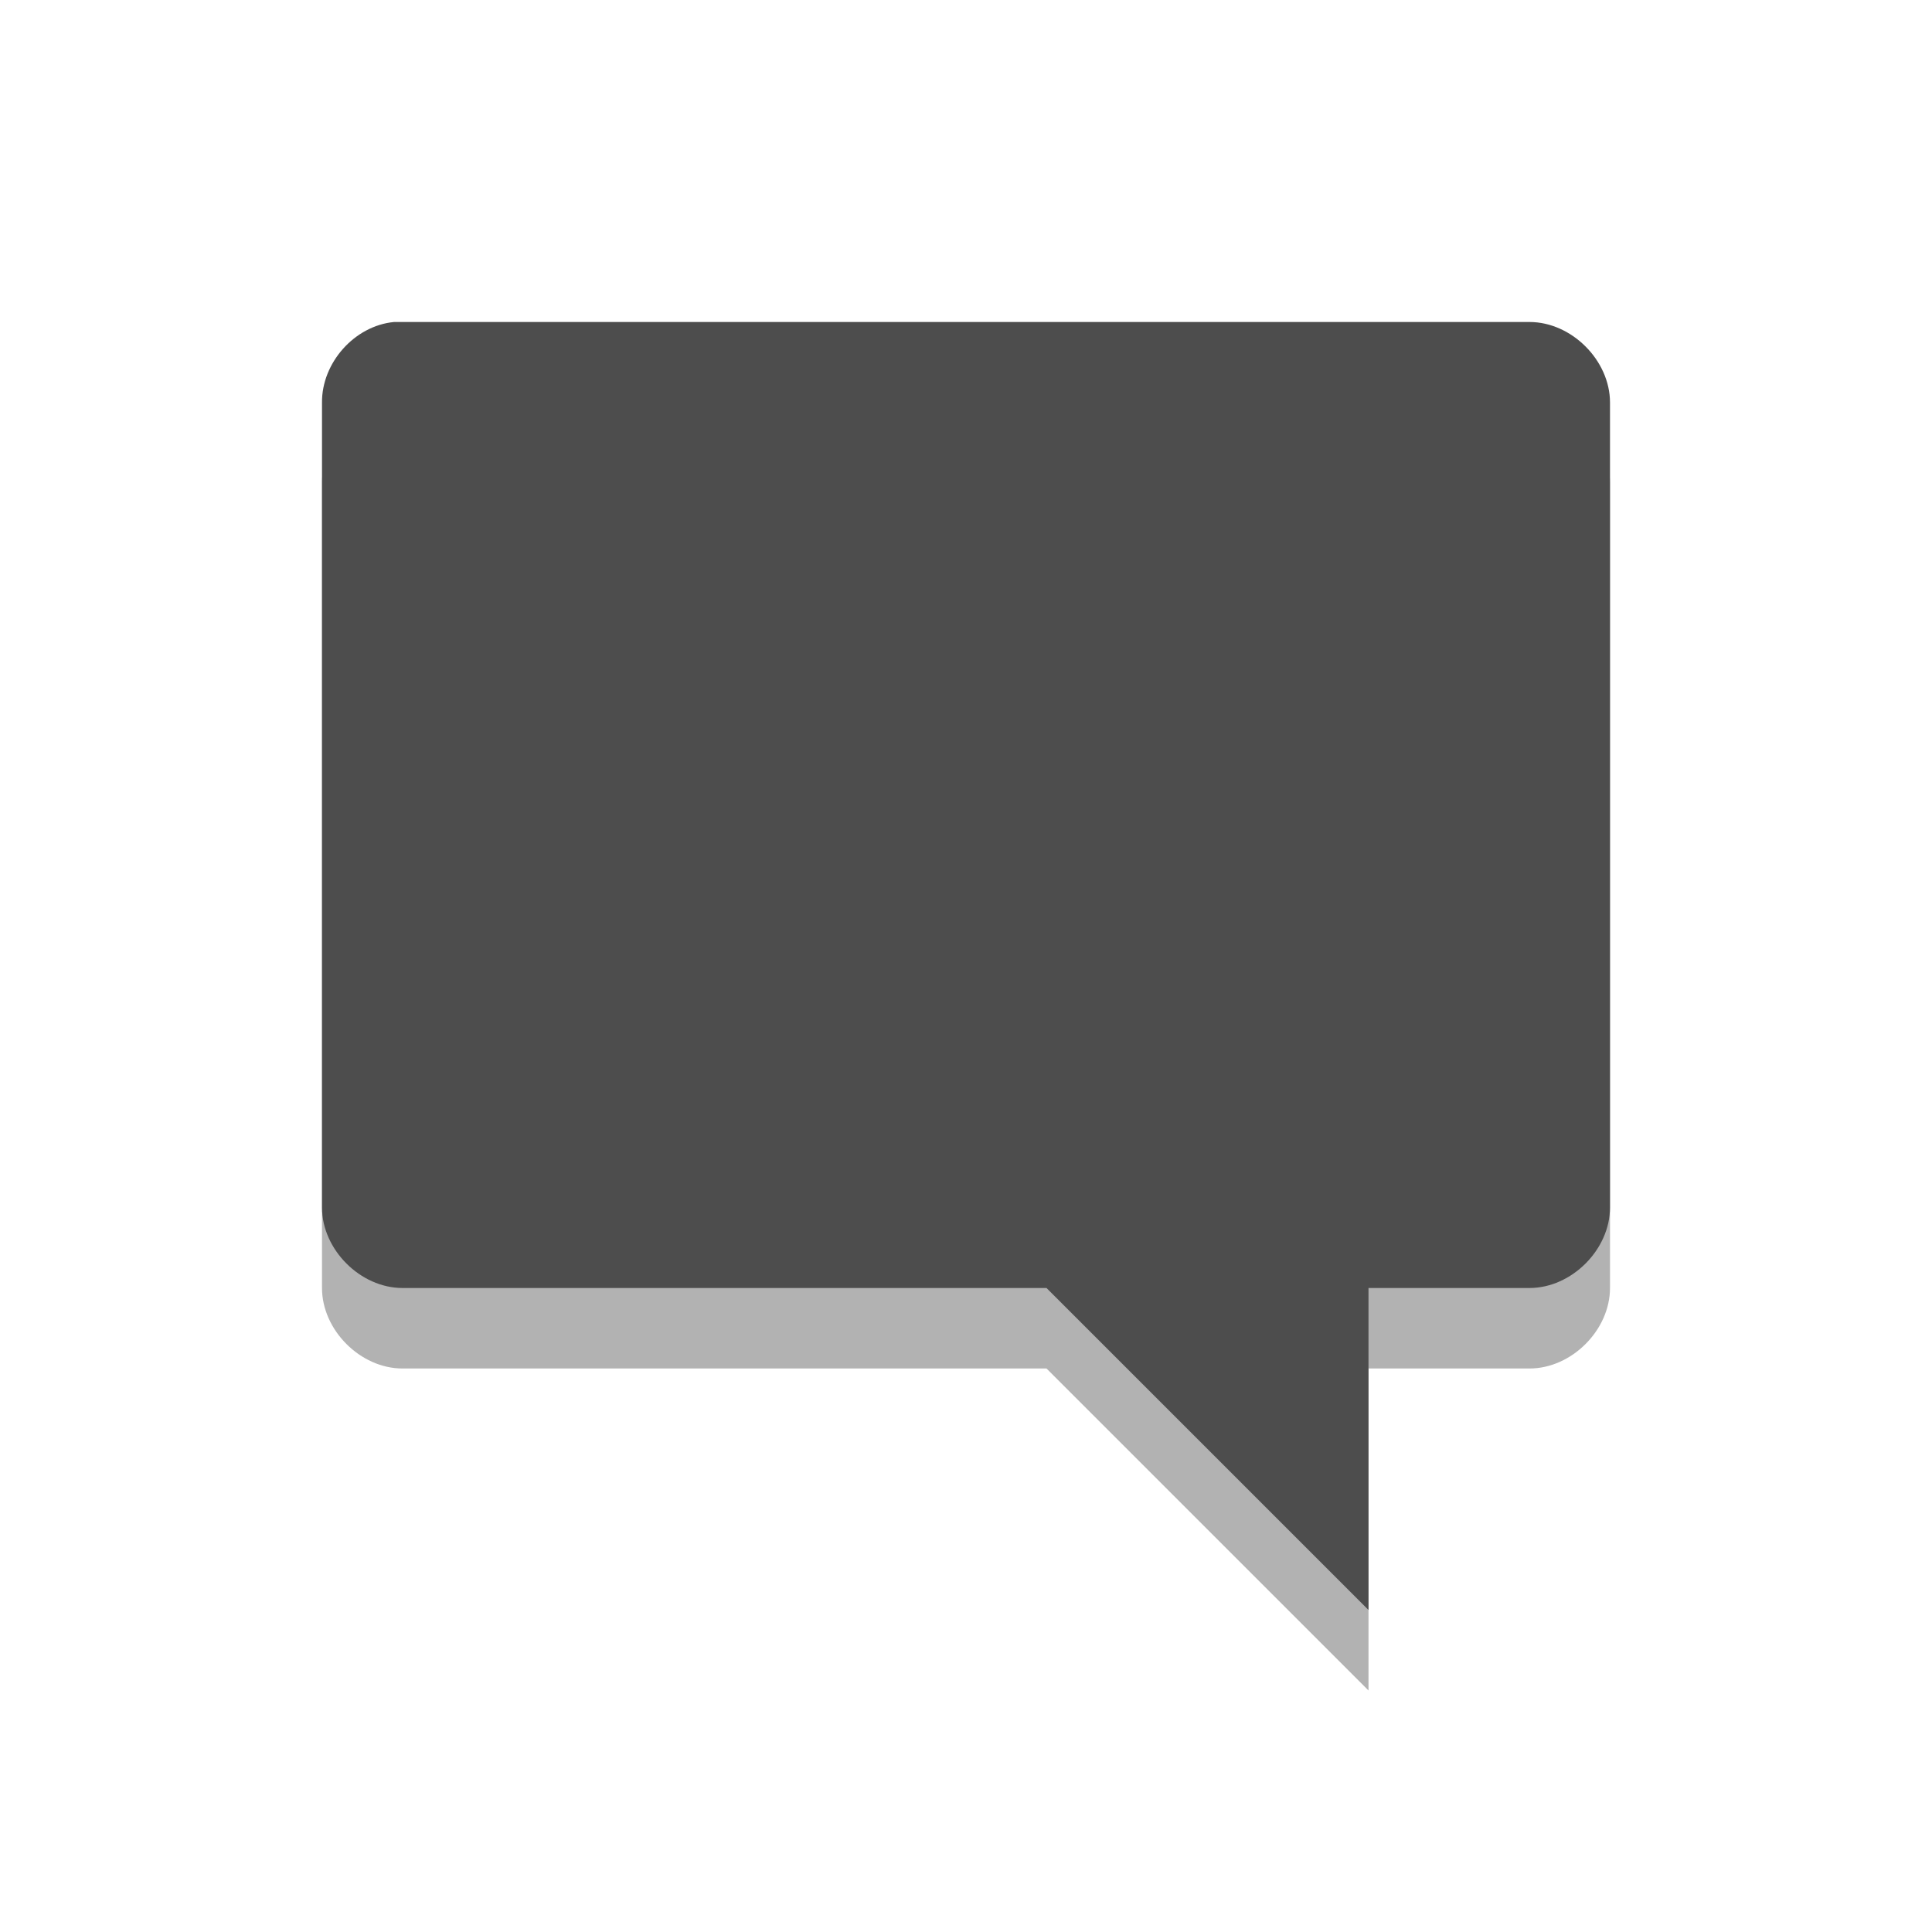 
<svg xmlns="http://www.w3.org/2000/svg" xmlns:xlink="http://www.w3.org/1999/xlink" width="24px" height="24px" viewBox="0 0 24 24" version="1.1">
<g id="surface1">
<path style=" stroke:none;fill-rule:nonzero;fill:rgb(0%,0%,0%);fill-opacity:0.302;" d="M 4.895 5 C 4.402 5.047 3.996 5.508 4 6 L 4 16 C 4 16.523 4.477 17 5 17 L 13 17 L 17 21 L 17 17 L 19 17 C 19.523 17 20 16.523 20 16 L 20 6 C 20 5.477 19.523 5 19 5 L 5 5 C 4.969 5 4.926 5 4.895 5 Z M 4.895 5 "/>
<path style=" stroke:none;fill-rule:nonzero;fill:#4D4D4D;fill-opacity:1;" d="M 4.895 4 C 4.402 4.047 3.996 4.508 4 5 L 4 15 C 4 15.523 4.477 16 5 16 L 13 16 L 17 20 L 17 16 L 19 16 C 19.523 16 20 15.523 20 15 L 20 5 C 20 4.477 19.523 4 19 4 L 5 4 C 4.969 4 4.926 4 4.895 4 Z M 4.895 4 "/>
</g>
</svg>
